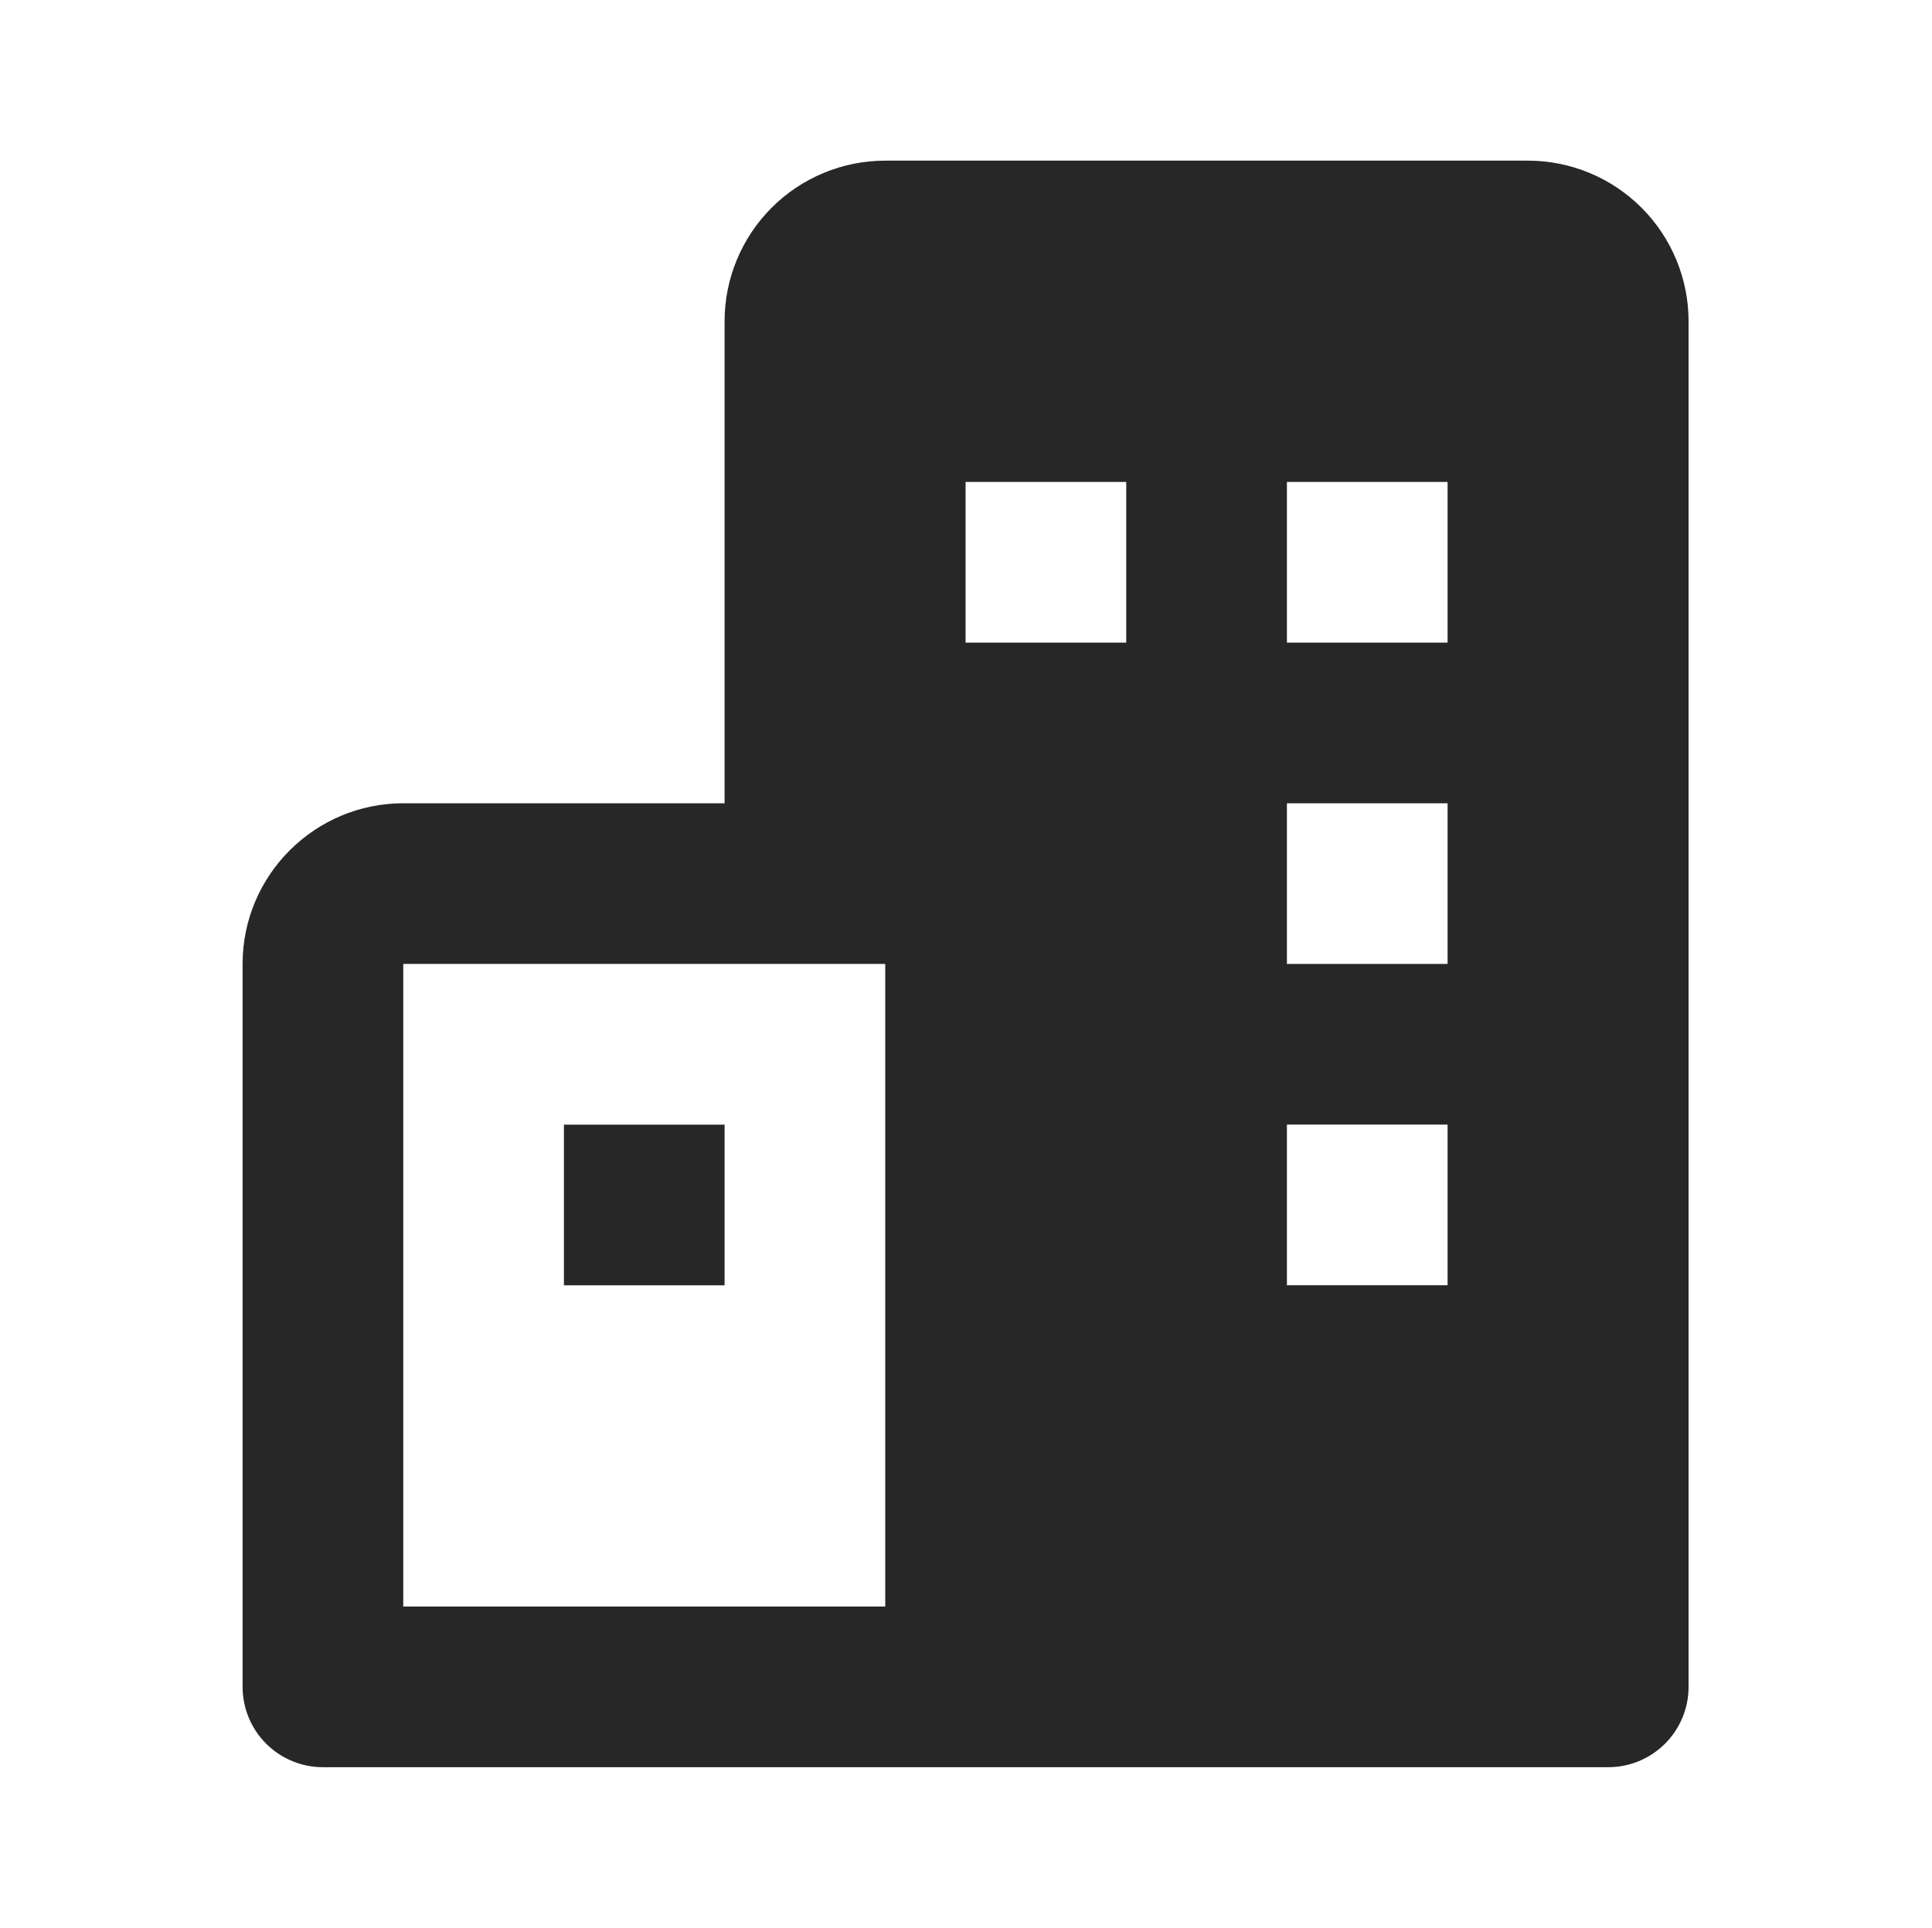 <svg xmlns:xlink="http://www.w3.org/1999/xlink" width="481" height="480" viewBox="0 0 481 480" fill="none" xmlns="http://www.w3.org/2000/svg" id="svg1257192025_828">
<path d="M140.396 280.02H180.396V320.02H140.396V280.02Z" fill="#272727"></path>
<path d="M380.396 40H220.396C209.788 40 199.614 44.214 192.112 51.716C184.611 59.217 180.396 69.391 180.396 80V200H100.396C78.337 200 60.397 217.94 60.397 240V420C60.397 425.304 62.504 430.391 66.254 434.142C70.005 437.893 75.092 440 80.397 440H400.396C405.701 440 410.788 437.893 414.539 434.142C418.289 430.391 420.396 425.304 420.396 420V80C420.396 69.391 416.182 59.217 408.681 51.716C401.179 44.214 391.005 40 380.396 40ZM100.396 400V240H220.396V400H100.396ZM280.396 160H240.396V120H280.396V160ZM360.396 320H320.396V280H360.396V320ZM360.396 240H320.396V200H360.396V240ZM360.396 160H320.396V120H360.396V160Z" fill="#272727"></path>
</svg>